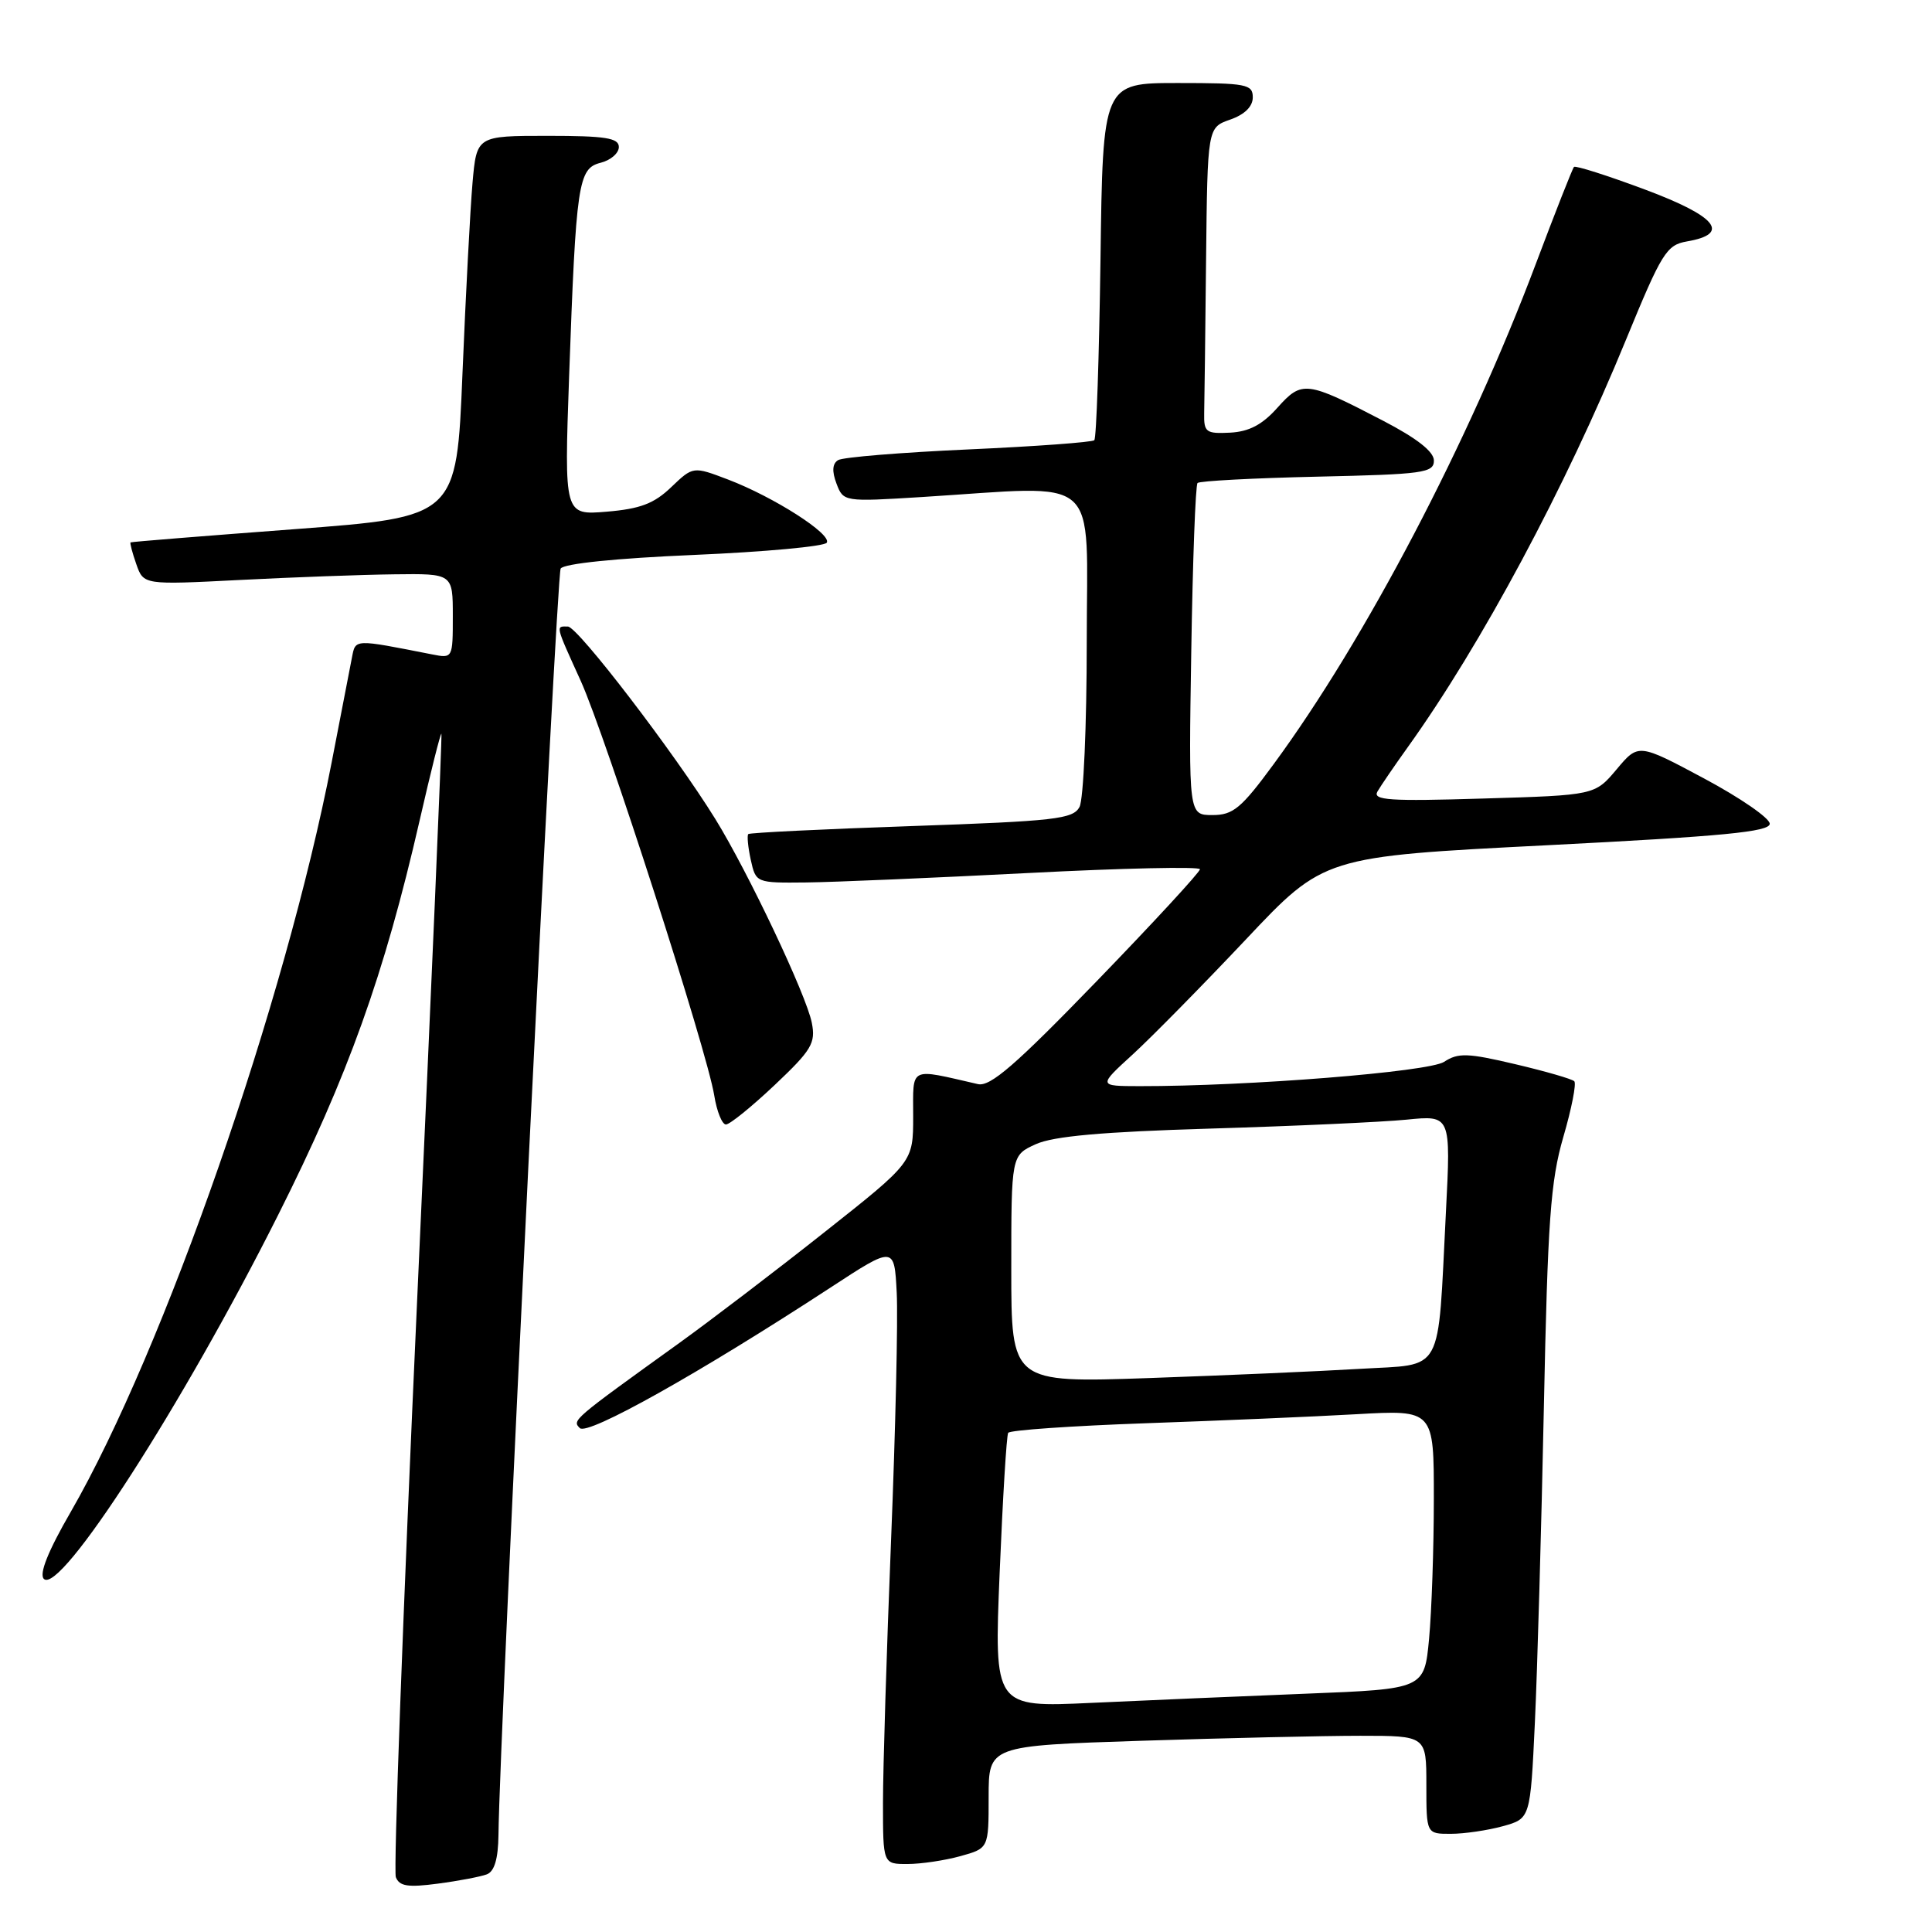 <?xml version="1.0" encoding="UTF-8" standalone="no"?>
<!DOCTYPE svg PUBLIC "-//W3C//DTD SVG 1.1//EN" "http://www.w3.org/Graphics/SVG/1.1/DTD/svg11.dtd" >
<svg xmlns="http://www.w3.org/2000/svg" xmlns:xlink="http://www.w3.org/1999/xlink" version="1.1" viewBox="0 0 256 256">
 <g >
 <path fill="currentColor"
d=" M 64.51 248.36 C 65.52 247.97 66.01 246.30 66.05 243.14 C 66.18 229.82 73.73 76.25 74.29 75.34 C 74.70 74.68 81.67 73.97 91.98 73.53 C 101.34 73.13 109.25 72.40 109.55 71.91 C 110.25 70.79 102.55 65.86 96.47 63.54 C 91.84 61.78 91.84 61.78 88.94 64.55 C 86.67 66.73 84.83 67.43 80.40 67.80 C 74.76 68.27 74.76 68.27 75.41 49.88 C 76.33 24.21 76.61 22.32 79.58 21.57 C 80.91 21.24 82.00 20.30 82.00 19.48 C 82.00 18.28 80.23 18.00 72.58 18.00 C 63.16 18.00 63.16 18.00 62.61 24.25 C 62.31 27.69 61.71 39.05 61.28 49.50 C 60.50 68.50 60.50 68.50 39.00 70.12 C 27.17 71.01 17.41 71.79 17.30 71.87 C 17.19 71.94 17.53 73.24 18.06 74.75 C 19.02 77.50 19.02 77.50 31.76 76.85 C 38.77 76.49 47.99 76.15 52.25 76.10 C 60.00 76.00 60.00 76.00 60.00 81.63 C 60.00 87.23 59.99 87.25 57.25 86.71 C 46.82 84.66 47.12 84.64 46.63 87.15 C 46.38 88.44 45.17 94.67 43.95 101.00 C 37.80 132.74 21.75 178.87 9.37 200.34 C 6.37 205.52 5.16 208.56 5.81 209.21 C 7.97 211.37 24.21 186.16 36.85 161.00 C 46.11 142.58 50.91 129.18 55.60 108.73 C 57.08 102.25 58.38 97.08 58.49 97.23 C 58.60 97.38 57.15 131.18 55.27 172.35 C 53.40 213.52 52.13 247.88 52.45 248.73 C 52.92 249.94 54.05 250.12 58.03 249.59 C 60.78 249.23 63.69 248.67 64.51 248.36 Z  M 127.25 245.95 C 131.00 244.91 131.00 244.91 131.00 238.11 C 131.00 231.32 131.00 231.32 151.25 230.66 C 162.39 230.30 175.44 230.00 180.25 230.00 C 189.00 230.00 189.00 230.00 189.00 236.50 C 189.00 243.00 189.00 243.00 192.25 242.99 C 194.04 242.99 197.14 242.53 199.14 241.98 C 202.78 240.97 202.78 240.97 203.38 228.23 C 203.71 221.23 204.24 202.45 204.57 186.50 C 205.08 161.70 205.45 156.51 207.15 150.65 C 208.25 146.89 208.90 143.56 208.60 143.27 C 208.30 142.97 204.78 141.95 200.78 141.01 C 194.47 139.52 193.21 139.48 191.35 140.70 C 189.30 142.03 165.39 143.94 151.00 143.92 C 145.50 143.91 145.50 143.91 150.10 139.71 C 152.63 137.39 159.36 130.55 165.07 124.50 C 175.43 113.50 175.43 113.50 204.97 112.00 C 228.36 110.81 234.50 110.22 234.50 109.15 C 234.50 108.41 230.59 105.71 225.80 103.15 C 217.10 98.50 217.10 98.50 214.22 101.93 C 211.33 105.37 211.33 105.37 196.52 105.81 C 184.13 106.19 181.85 106.04 182.52 104.88 C 182.96 104.12 184.77 101.47 186.54 99.00 C 196.27 85.43 207.42 64.62 215.46 45.00 C 220.19 33.48 220.82 32.46 223.53 31.99 C 229.36 30.99 227.49 28.67 217.98 25.12 C 213.00 23.26 208.76 21.91 208.56 22.12 C 208.36 22.33 206.08 28.12 203.49 35.00 C 194.60 58.61 180.92 84.72 168.77 101.25 C 164.47 107.11 163.39 108.00 160.66 108.00 C 157.50 108.00 157.50 108.00 157.85 86.25 C 158.04 74.29 158.41 64.28 158.68 64.00 C 158.94 63.73 166.10 63.35 174.58 63.16 C 188.59 62.85 190.00 62.66 190.00 61.03 C 190.00 59.84 187.75 58.08 183.25 55.74 C 173.09 50.46 172.52 50.39 169.27 54.02 C 167.26 56.28 165.50 57.20 162.99 57.33 C 159.79 57.49 159.51 57.27 159.56 54.75 C 159.60 53.24 159.71 44.10 159.81 34.45 C 160.00 16.90 160.00 16.90 163.00 15.85 C 164.92 15.18 166.00 14.12 166.00 12.90 C 166.00 11.16 165.16 11.00 156.07 11.00 C 146.13 11.00 146.13 11.00 145.82 34.42 C 145.64 47.30 145.28 58.06 145.00 58.33 C 144.72 58.60 137.23 59.15 128.34 59.55 C 119.45 59.95 111.67 60.58 111.05 60.97 C 110.29 61.44 110.22 62.45 110.84 64.08 C 111.75 66.49 111.82 66.50 122.13 65.86 C 146.27 64.36 144.00 62.36 144.00 85.07 C 144.00 96.10 143.57 105.94 143.04 106.93 C 142.18 108.53 139.81 108.80 120.79 109.46 C 109.08 109.86 99.34 110.34 99.15 110.52 C 98.97 110.71 99.11 112.24 99.48 113.93 C 100.16 116.99 100.18 117.00 106.83 116.93 C 110.50 116.89 123.74 116.32 136.25 115.68 C 148.76 115.03 159.00 114.81 159.00 115.18 C 159.00 115.56 152.85 122.23 145.33 130.00 C 134.58 141.11 131.21 144.03 129.58 143.65 C 120.36 141.54 121.00 141.22 121.00 147.91 C 121.00 153.98 121.00 153.98 109.25 163.27 C 102.79 168.39 94.12 174.99 90.00 177.96 C 75.81 188.17 75.79 188.19 76.83 189.23 C 77.86 190.26 92.70 181.94 110.00 170.64 C 118.50 165.08 118.50 165.08 118.82 171.29 C 119.00 174.71 118.66 189.47 118.07 204.11 C 117.48 218.74 117.00 234.38 117.00 238.86 C 117.00 247.00 117.00 247.00 120.25 246.99 C 122.04 246.99 125.19 246.52 127.25 245.95 Z  M 102.64 143.78 C 107.55 139.14 108.10 138.22 107.57 135.53 C 106.87 131.89 99.09 115.48 94.77 108.50 C 89.34 99.73 76.55 83.04 75.25 83.02 C 73.61 82.99 73.55 82.73 76.95 90.22 C 80.26 97.54 93.69 139.23 94.64 145.15 C 94.98 147.27 95.68 149.00 96.19 149.00 C 96.70 149.00 99.60 146.65 102.64 143.78 Z  M 132.46 208.37 C 132.87 198.54 133.37 190.21 133.59 189.86 C 133.81 189.50 141.98 188.94 151.74 188.59 C 161.51 188.25 174.11 187.71 179.75 187.39 C 190.00 186.81 190.00 186.81 189.99 198.65 C 189.99 205.17 189.70 213.49 189.36 217.15 C 188.73 223.80 188.73 223.80 173.11 224.42 C 164.53 224.76 151.70 225.31 144.61 225.64 C 131.72 226.24 131.72 226.24 132.46 208.37 Z  M 134.00 168.16 C 134.00 153.09 134.00 153.09 137.25 151.61 C 139.60 150.55 146.05 149.97 160.50 149.54 C 171.50 149.21 183.14 148.68 186.38 148.36 C 192.25 147.77 192.25 147.77 191.59 160.64 C 190.47 182.50 191.45 180.70 180.18 181.38 C 174.86 181.70 162.29 182.25 152.25 182.60 C 134.00 183.23 134.00 183.23 134.00 168.16 Z "/>
</g>
</svg>